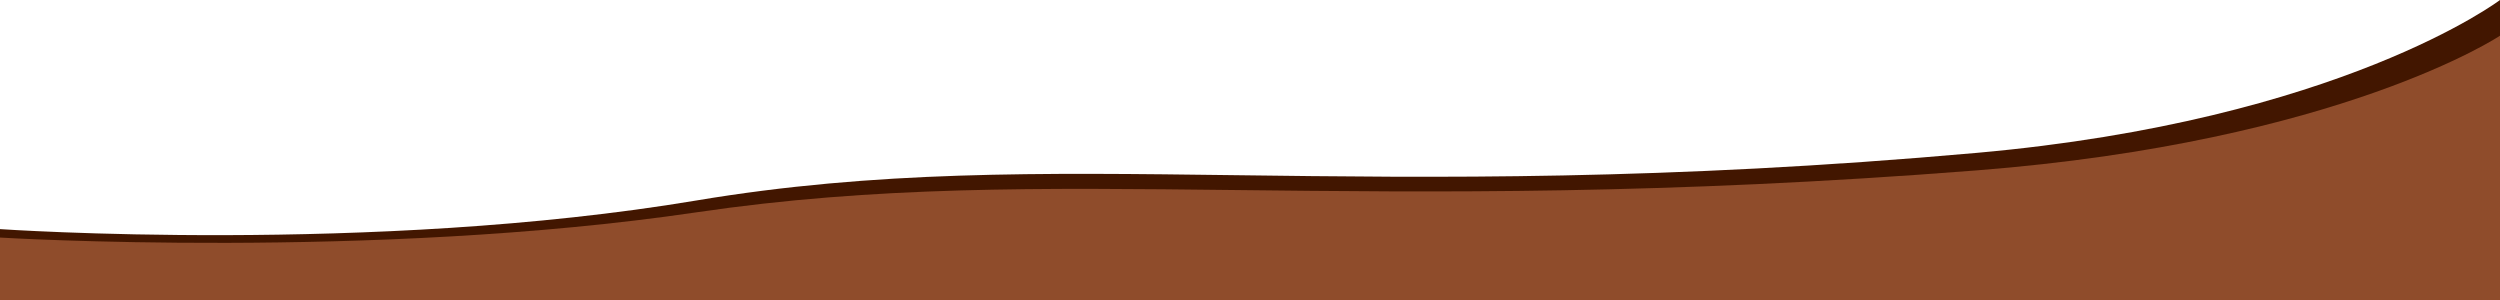 <svg width="1400" height="168" viewBox="0 0 1400 168" fill="none" xmlns="http://www.w3.org/2000/svg">
<path d="M0 128.305C0 128.305 208.5 142.65 390 112.267C590 78.788 756.5 116.878 1107 85.604C1311.02 67.399 1400 0 1400 0V168H0V128.305Z" fill="#421600"/>
<path d="M0 133.031C0 133.031 208.5 145.668 390 118.902C590 89.408 756.5 122.964 1107 95.413C1311.02 79.375 1400 20 1400 20V168H0V133.031Z" fill="#8F4C2B"/>
</svg>
